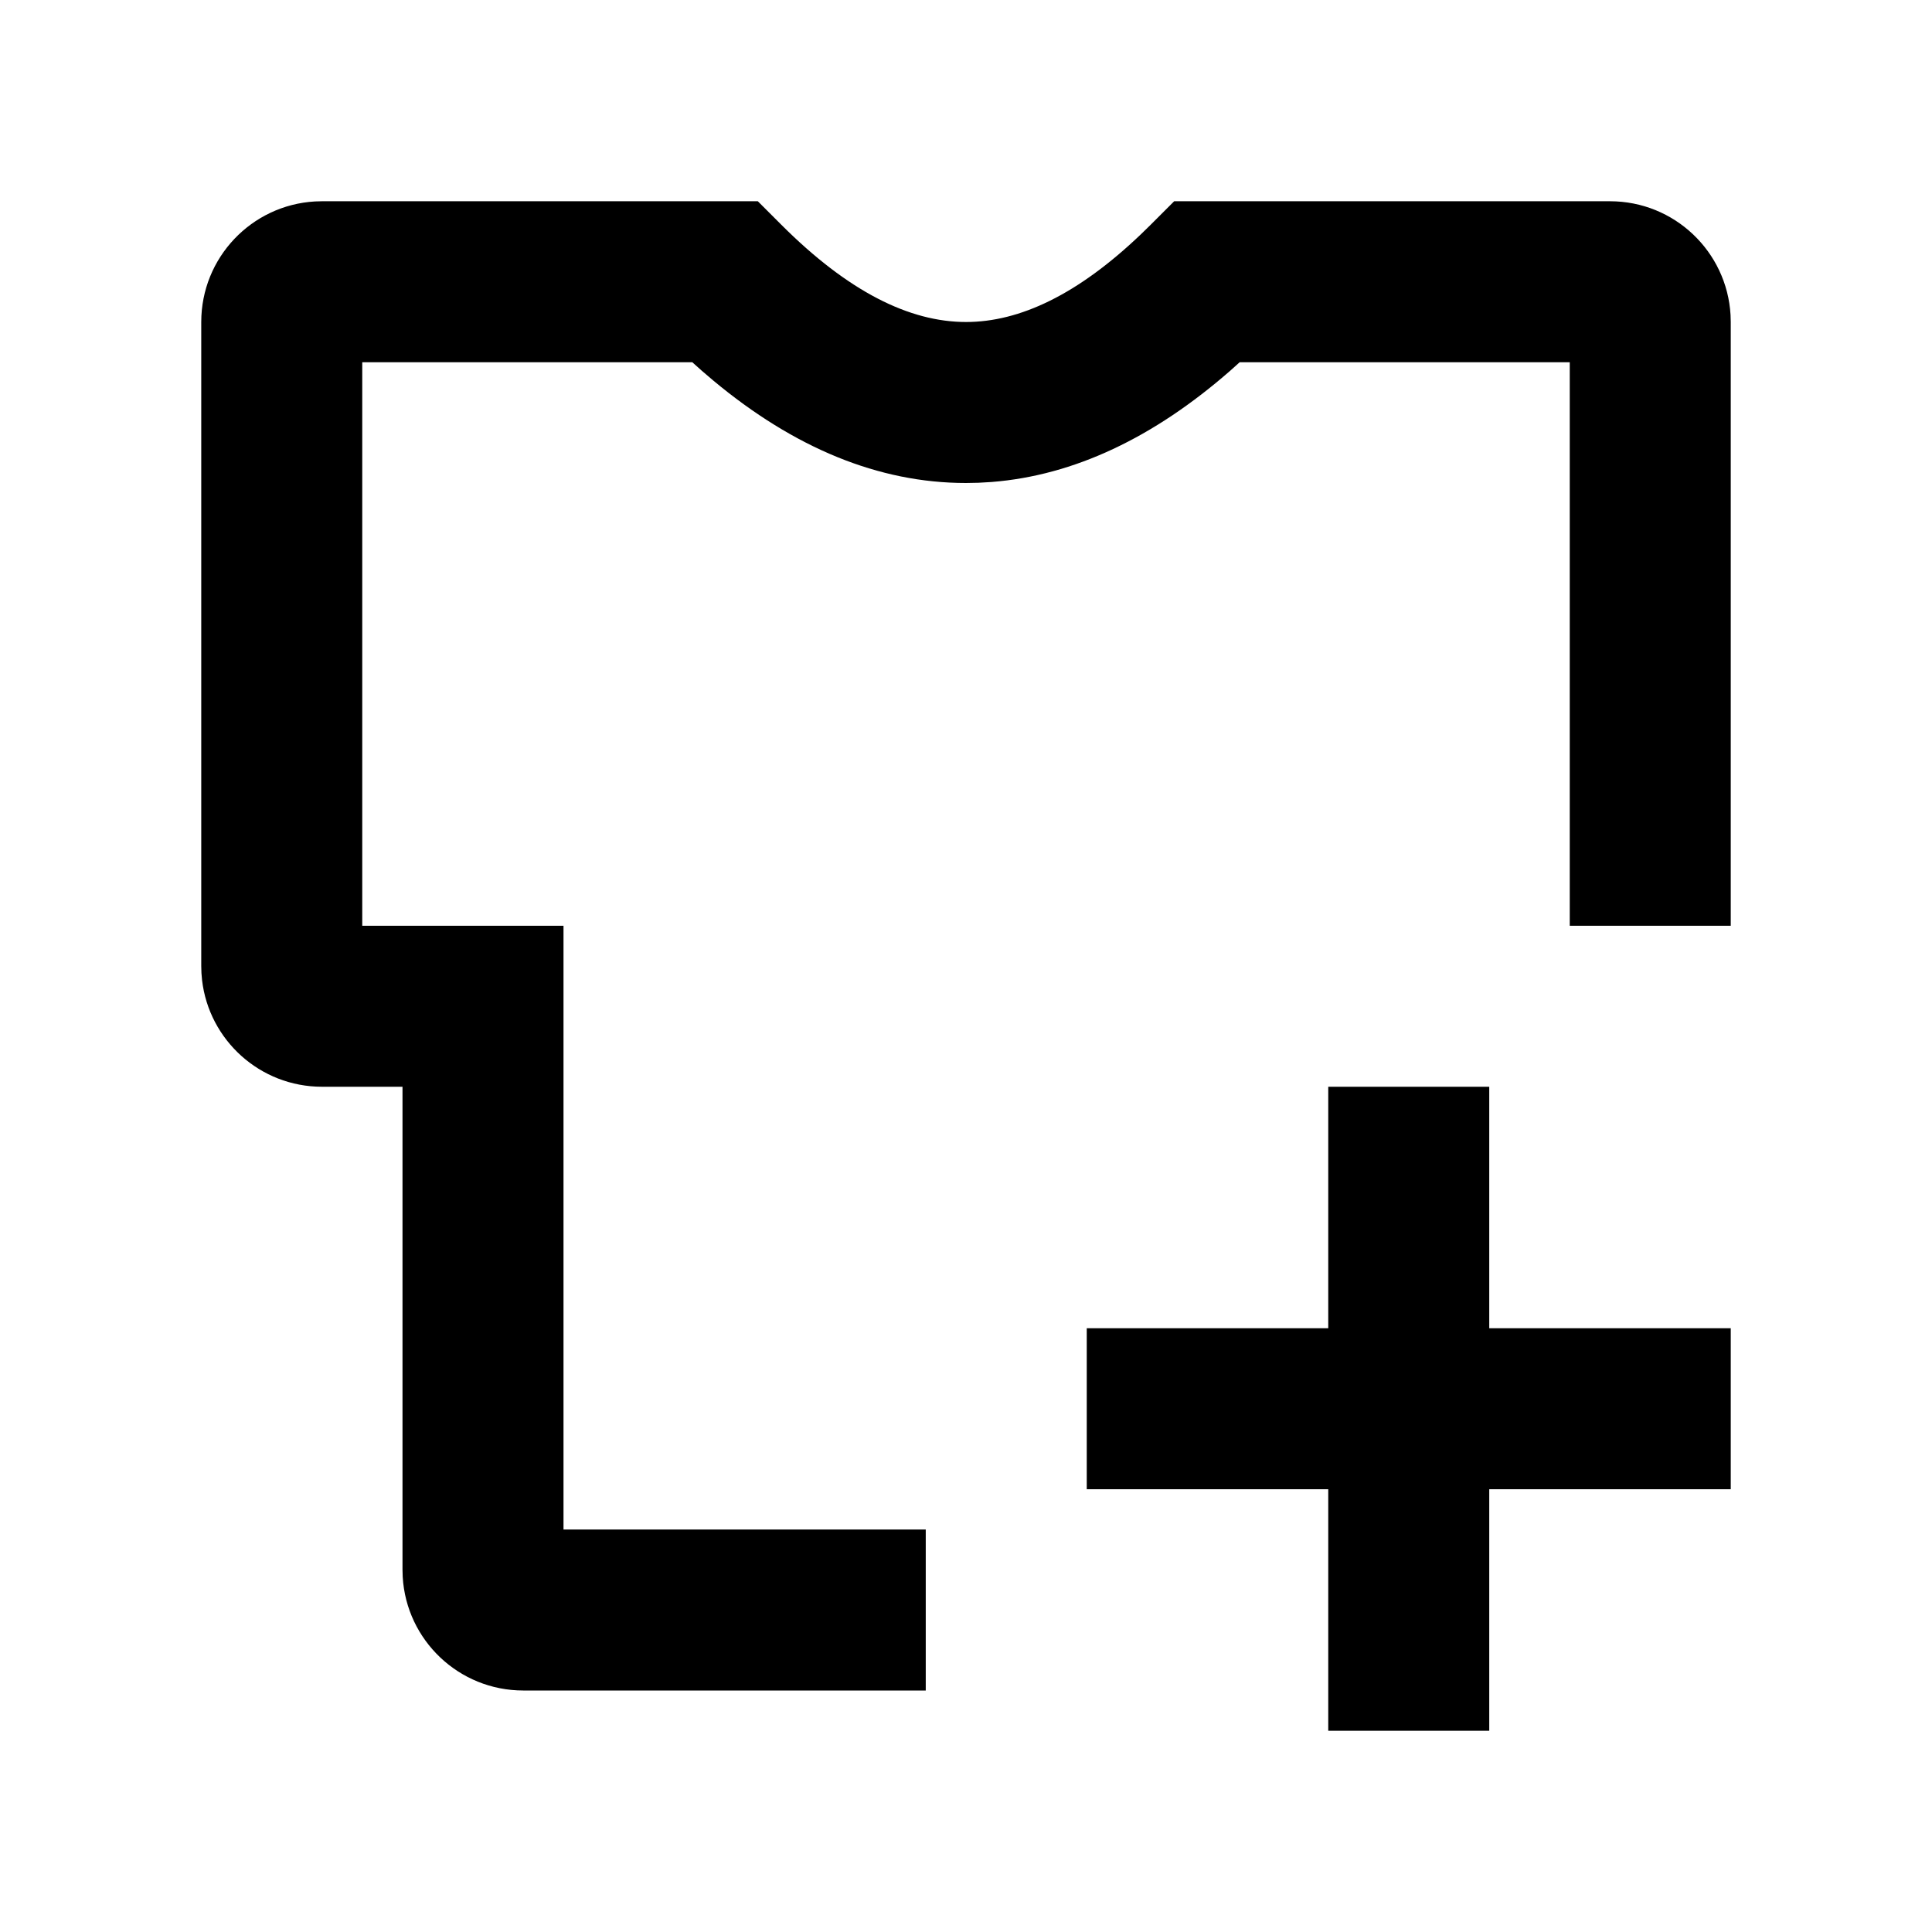 <svg
  width="48"
  height="48"
  viewBox="0 0 48 48"
  fill="none"
  xmlns="http://www.w3.org/2000/svg"
  class="mm-icon"
>
  <path
    fill-rule="evenodd"
    clip-rule="evenodd"
    d="M19.414 5.586L18.828 5H8L7.824 5.005C6.249 5.096 5 6.402 5 8V24L5.005 24.176L5.02 24.35C5.193 25.842 6.461 27 8 27H10V39L10.005 39.176C10.096 40.751 11.402 42 13 42H23V38H14V23H9V9H17.2L17.436 9.211L17.722 9.455C19.728 11.126 21.825 12 24 12L24.31 11.994L24.635 11.975C26.686 11.814 28.666 10.87 30.564 9.211L30.799 9H39V23H43V8L42.995 7.824C42.904 6.249 41.598 5 40 5H29.172L28.586 5.586L28.339 5.827C26.78 7.314 25.34 8 24 8C22.589 8 21.068 7.239 19.414 5.586ZM37 33V27H33V33H27V37H33V43H37V37H43V33H37Z"
    fill="currentColor"
  />
</svg>
